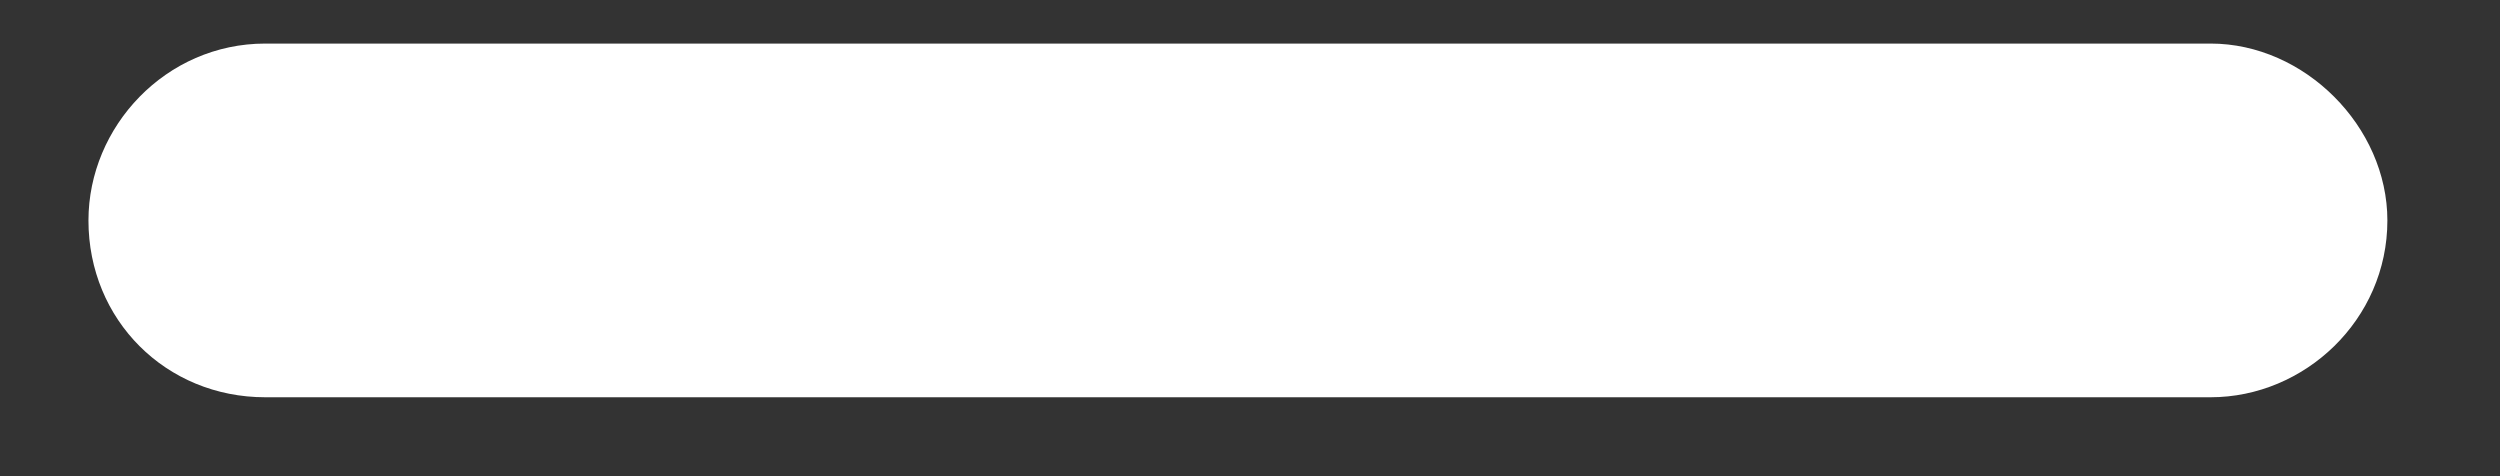<svg width="21" height="4" viewBox="0 0 21 4" fill="none" xmlns="http://www.w3.org/2000/svg">
<rect x="0" y="0" width="21" height="4" fill="#333333" stroke="none"/>
<path d="M18.569 3.337H2.228C1.393 3.337 0.743 2.687 0.743 1.852C0.743 1.063 1.393 0.366 2.228 0.366H18.569C19.358 0.366 20.054 1.063 20.054 1.852C20.054 2.687 19.358 3.337 18.569 3.337Z" fill="white"/>
</svg>
